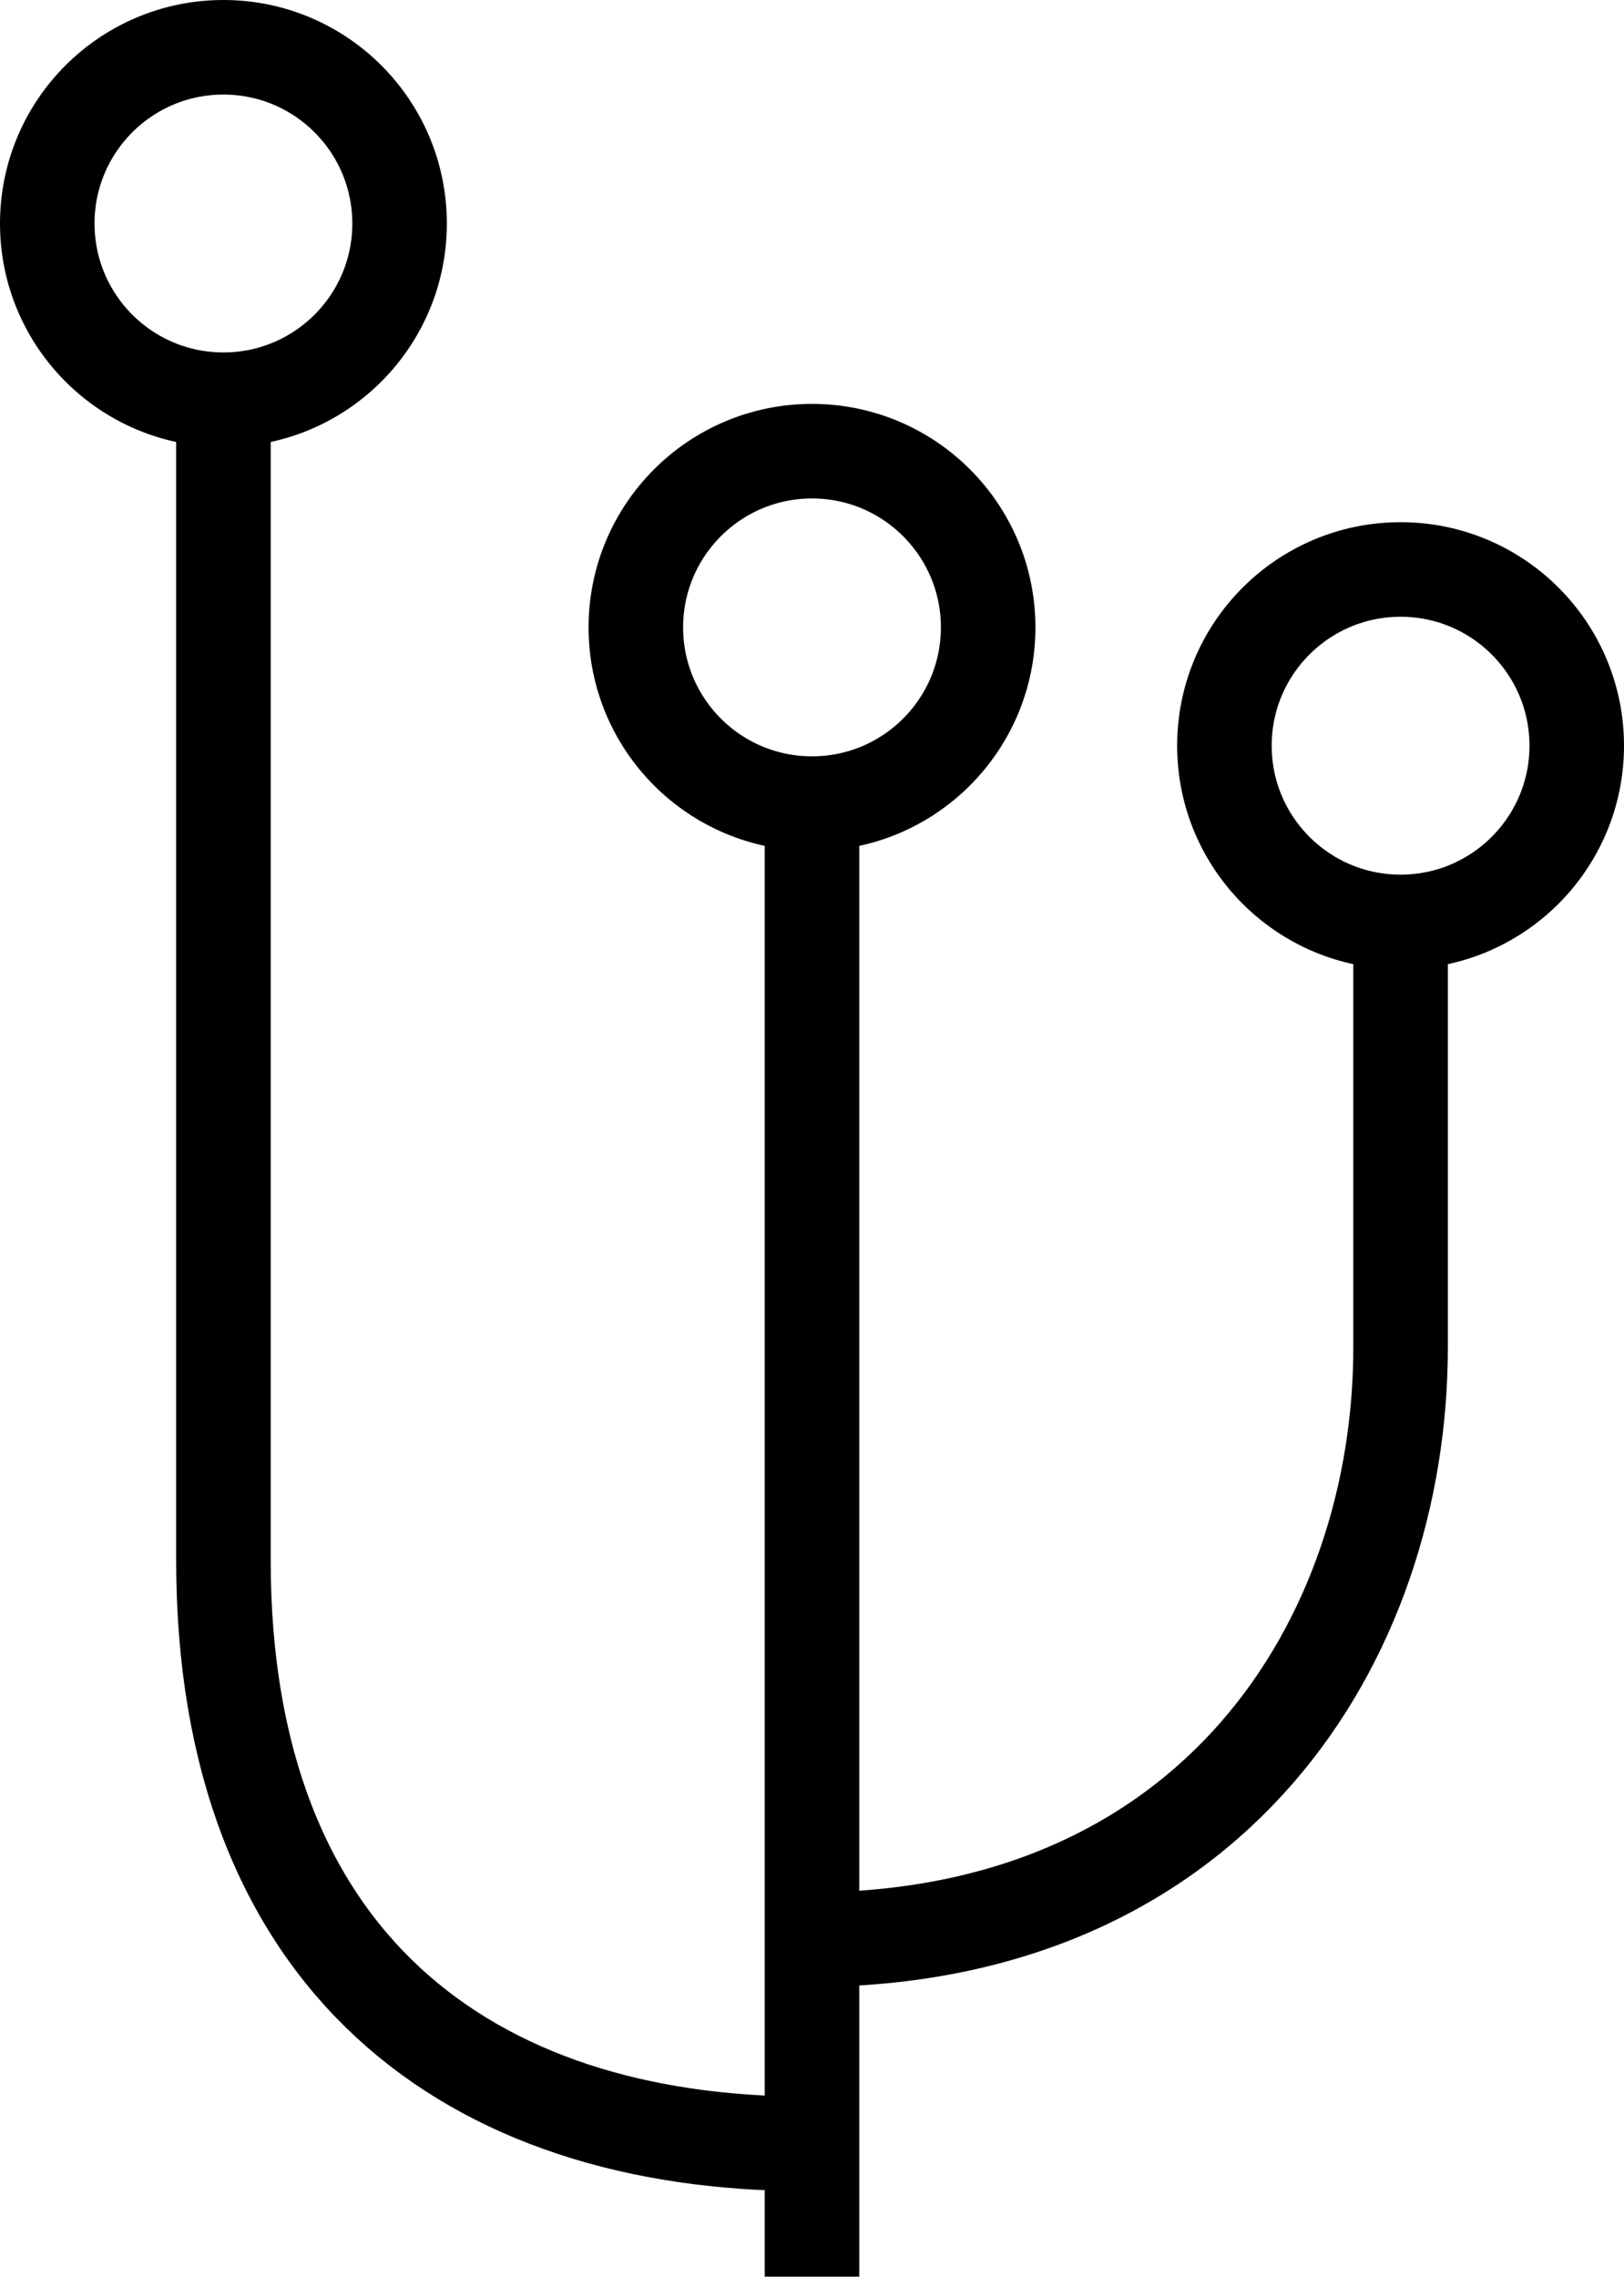 <?xml version="1.0" encoding="UTF-8" standalone="no"?>
<!-- Created with Inkscape (http://www.inkscape.org/) -->

<svg
   width="20.614mm"
   height="28.889mm"
   viewBox="0 0 20.614 28.889"
   version="1.1"
   id="svg1"
   inkscape:version="1.3 (0e150ed, 2023-07-21)"
   sodipodi:docname="forking.svg"
   xmlns:inkscape="http://www.inkscape.org/namespaces/inkscape"
   xmlns:sodipodi="http://sodipodi.sourceforge.net/DTD/sodipodi-0.dtd"
   xmlns="http://www.w3.org/2000/svg"
   xmlns:svg="http://www.w3.org/2000/svg">
  <sodipodi:namedview
     id="namedview1"
     pagecolor="#ffffff"
     bordercolor="#000000"
     borderopacity="0.25"
     inkscape:showpageshadow="2"
     inkscape:pageopacity="0.0"
     inkscape:pagecheckerboard="0"
     inkscape:deskcolor="#d1d1d1"
     inkscape:document-units="mm"
     inkscape:zoom="0.2102413"
     inkscape:cx="40.429734"
     inkscape:cy="52.320833"
     inkscape:window-width="1312"
     inkscape:window-height="449"
     inkscape:window-x="0"
     inkscape:window-y="38"
     inkscape:window-maximized="0"
     inkscape:current-layer="layer1" />
  <defs
     id="defs1" />
  <g
     inkscape:label="Layer 1"
     inkscape:groupmode="layer"
     id="layer1"
     transform="translate(-94.721,-134.144)">
    <circle
       style="fill:none;stroke:#000000;stroke-width:1.2;stroke-linejoin:round;stroke-miterlimit:3.9;stroke-dashoffset:4.762;paint-order:markers fill stroke"
       id="path1"
       cx="97.557"
       cy="136.98"
       r="2.236" />
    <path
       style="fill:none;stroke:#000000;stroke-width:1.2;stroke-linejoin:round;stroke-miterlimit:3.9;stroke-dashoffset:4.762;paint-order:markers fill stroke"
       d="m 97.557,139.147 v 14.794 c 0,5.098 3.112,7.406 7.406,7.406"
       id="path2"
       sodipodi:nodetypes="ccc" />
    <circle
       style="fill:none;stroke:#000000;stroke-width:1.2;stroke-linejoin:round;stroke-miterlimit:3.9;stroke-dashoffset:4.762;paint-order:markers fill stroke"
       id="circle2"
       cx="105.028"
       cy="142.105"
       r="2.236" />
    <path
       style="fill:none;stroke:#000000;stroke-width:1.2;stroke-linejoin:round;stroke-miterlimit:3.9;stroke-dashoffset:4.762;paint-order:markers fill stroke"
       d="m 105.028,144.272 v 18.76"
       id="path3"
       sodipodi:nodetypes="cc" />
    <circle
       style="fill:none;stroke:#000000;stroke-width:1.2;stroke-linejoin:round;stroke-miterlimit:3.9;stroke-dashoffset:4.762;paint-order:markers fill stroke"
       id="circle3"
       cx="112.499"
       cy="143.606"
       r="2.236" />
    <path
       style="fill:none;stroke:#000000;stroke-width:1.2;stroke-linejoin:round;stroke-miterlimit:3.9;stroke-dashoffset:4.762;paint-order:markers fill stroke"
       d="m 112.499,145.773 v 5.467 c 0,3.712 -2.373,7.517 -7.517,7.517"
       id="path4"
       sodipodi:nodetypes="ccc" />
  </g>
</svg>
